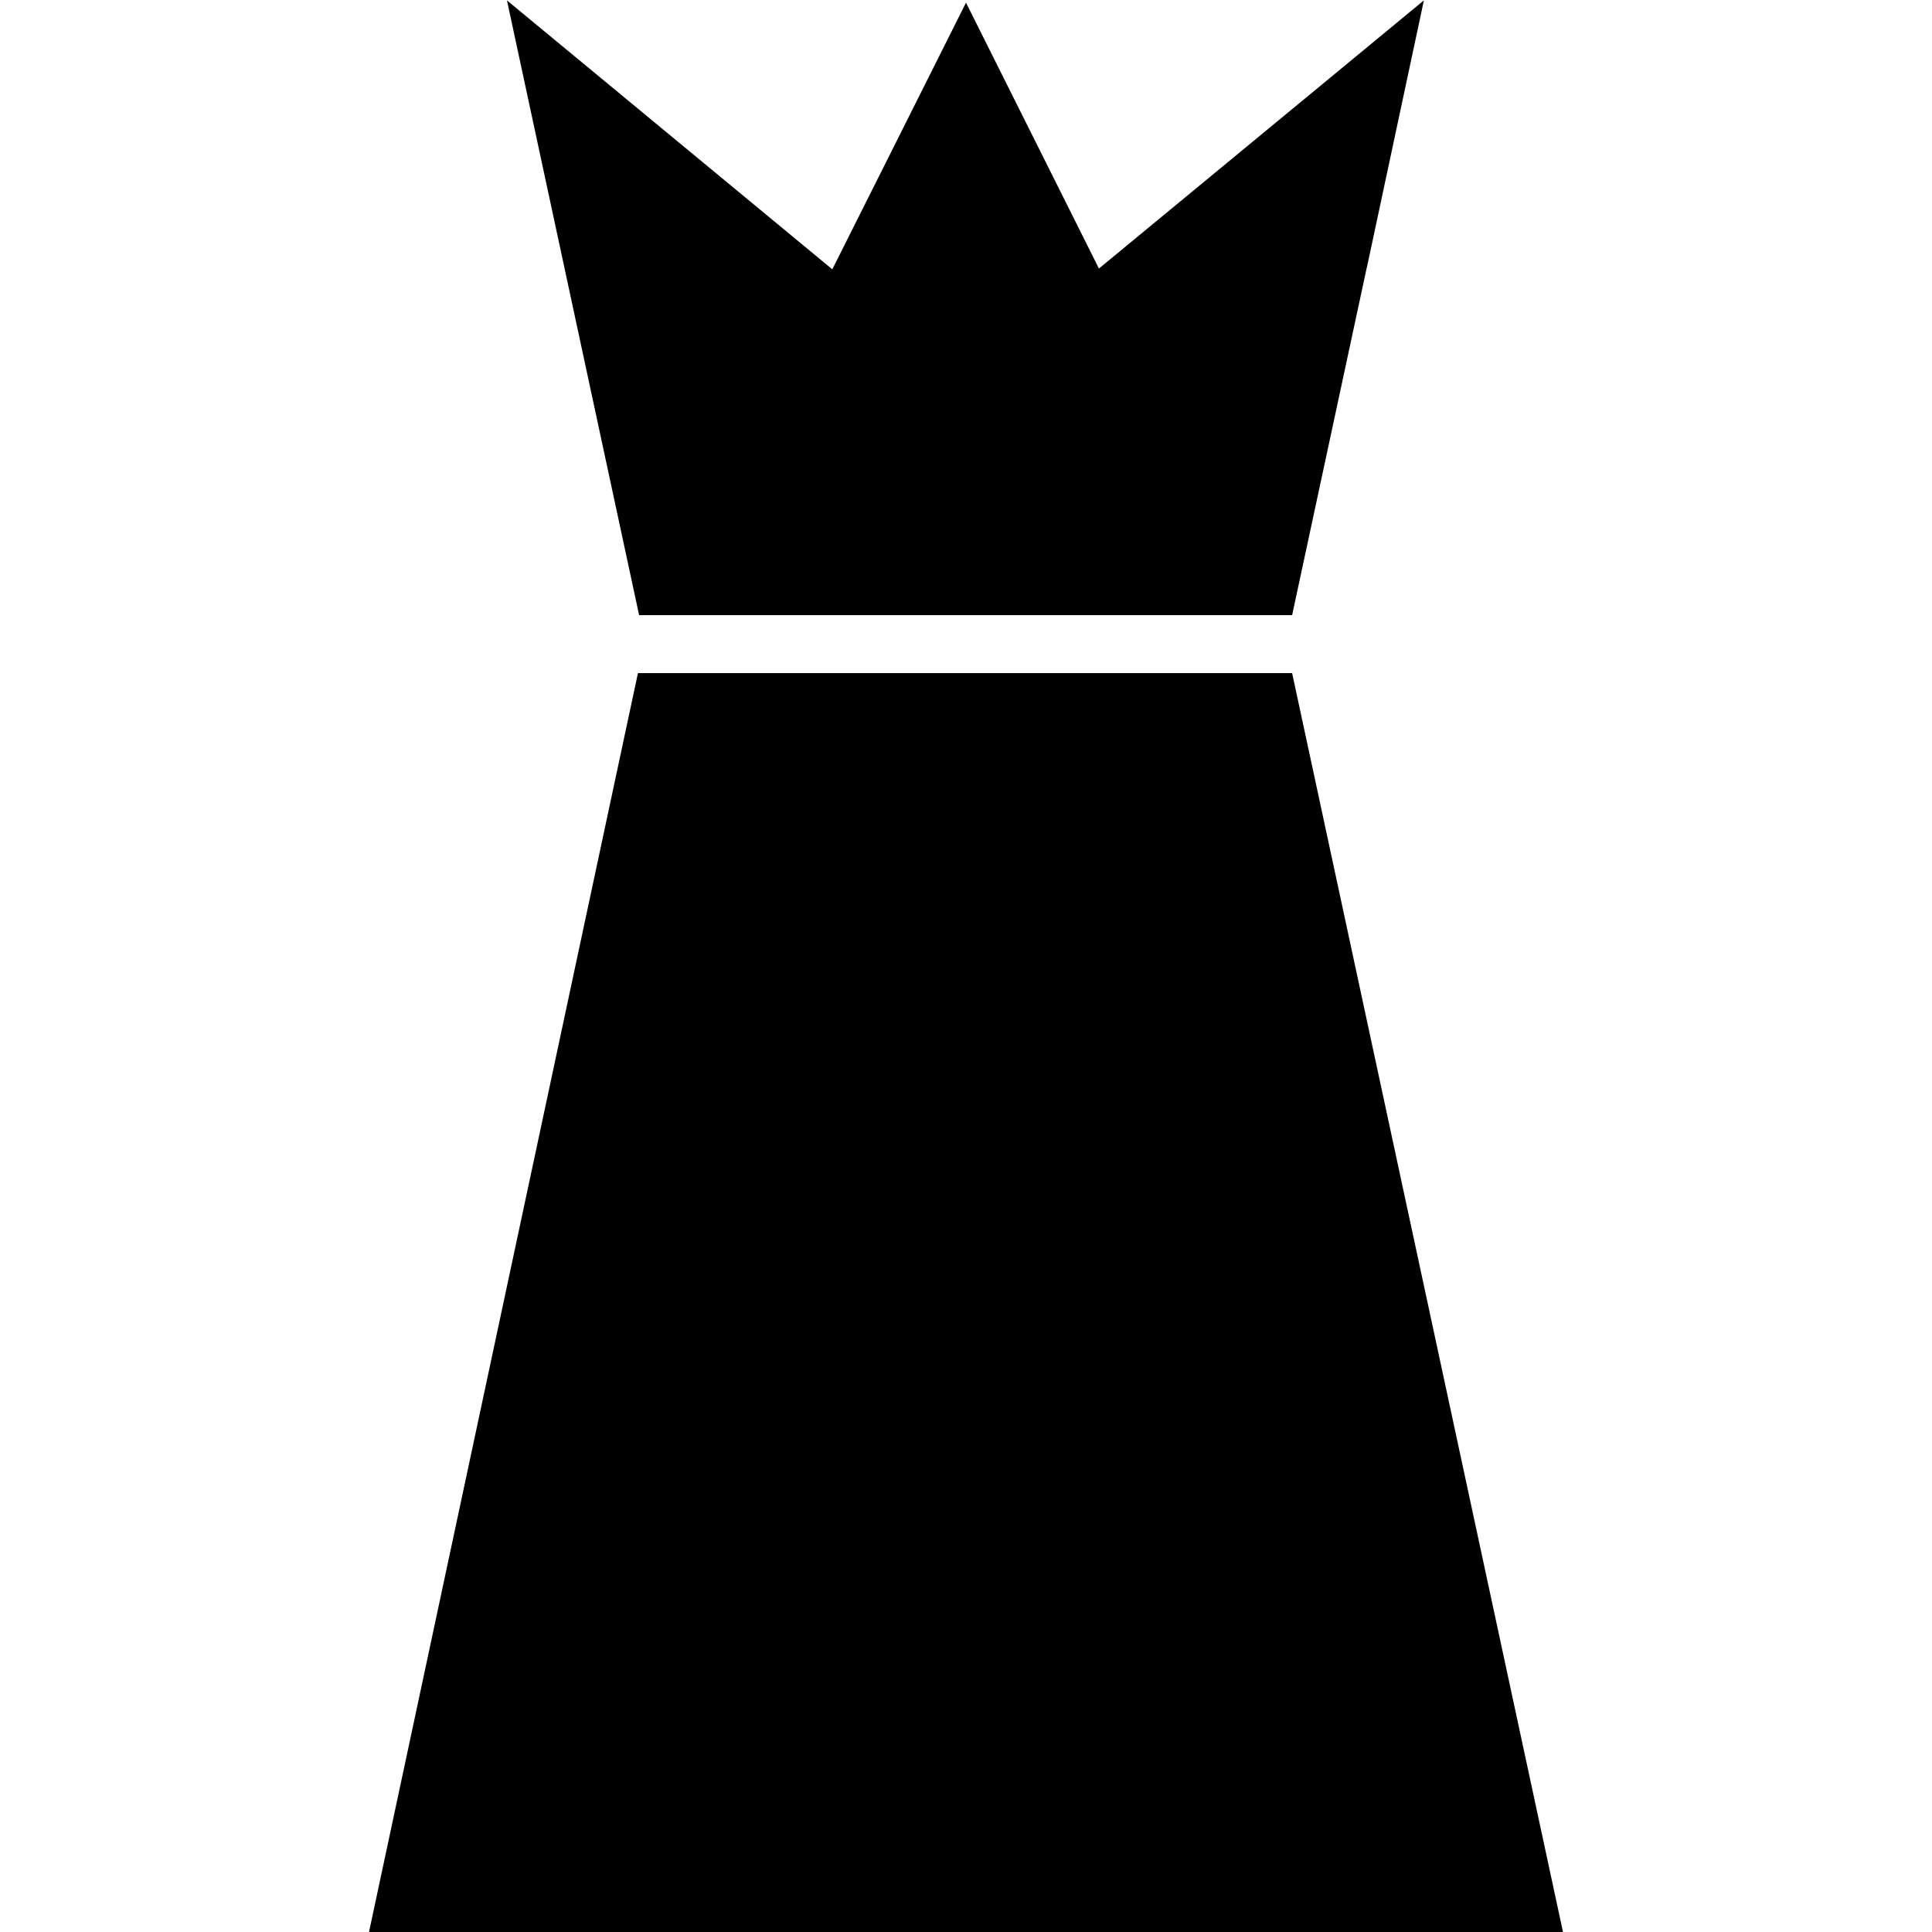 <?xml version="1.0" encoding="UTF-8"?>
<svg id="uuid-7eebe29e-e488-489d-9f59-fec3aebfc886" xmlns="http://www.w3.org/2000/svg" version="1.1" viewBox="0 0 500 500">
  <!-- Generator: Adobe Illustrator 29.8.1, SVG Export Plug-In . SVG Version: 2.1.1 Build 2)  -->
  <polygon points="165.4 159.2 131.2 .1 215.4 69.7 250 .7 284.4 69.5 368.5 .1 353.9 68.5 353.6 69.8 334.4 159.2 165.4 159.2"/>
  <polygon points="404.5 500 95.5 500 165.1 174.2 334.4 174.2 404.5 500"/>
</svg>